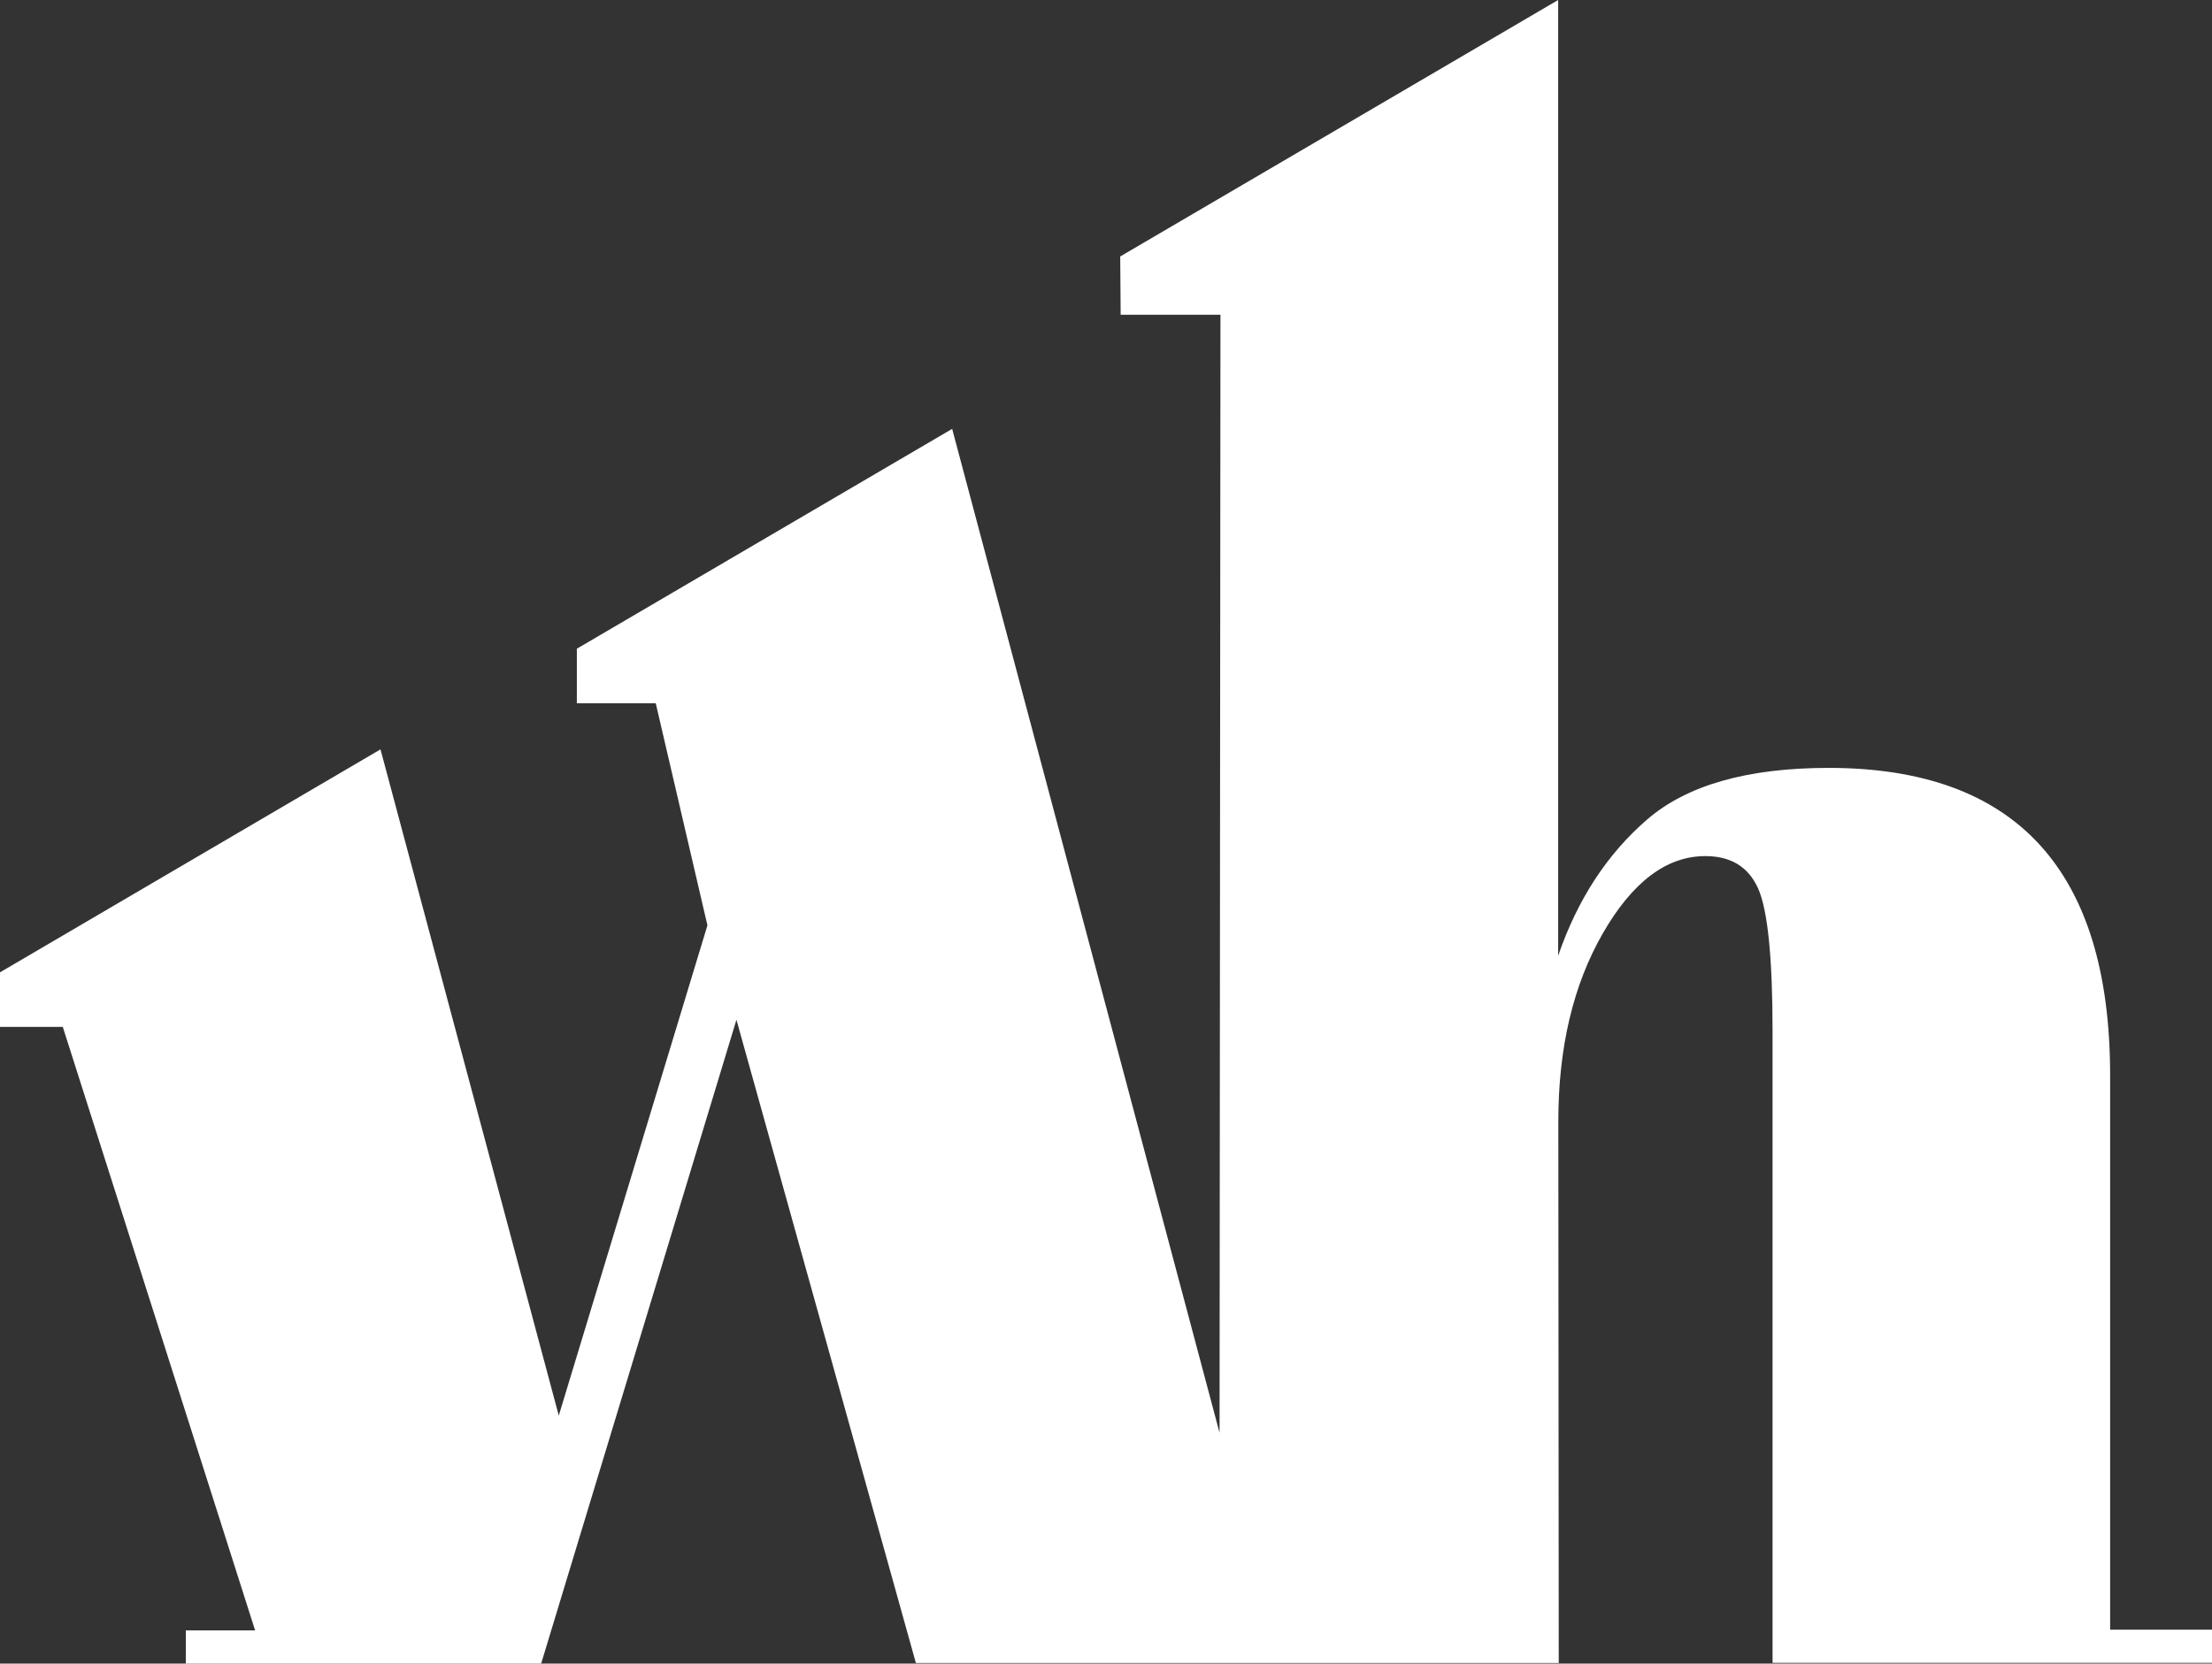 <svg width="113" height="85" viewBox="0 0 113 85" fill="none" xmlns="http://www.w3.org/2000/svg">
<rect x="0" y="0" width="113" height="85" fill="#333333" stroke="none"/>
<path d="M107.796 83.281V54.952C107.796 44.477 103.001 39.235 93.418 39.235C89.273 39.235 86.18 40.114 84.145 41.871C82.11 43.629 80.59 45.946 79.599 48.832V0L57.226 13.104L57.249 16.081H62.347L62.301 73.207L48.641 21.913L29.468 33.146V35.933H33.499L36.139 47.279L28.545 72.328L19.438 38.289L0 49.681V52.468H3.207L13.032 83.303H9.492V85H27.645L37.621 52.104L46.788 84.97H46.803H79.629L79.607 57.3C79.607 53.536 80.363 50.332 81.876 47.696C83.389 45.06 85.136 43.742 87.117 43.742C88.418 43.742 89.311 44.288 89.81 45.386C90.302 46.484 90.551 48.916 90.551 52.68V84.962H113V83.266H107.796V83.281Z" fill="white"/>
</svg>
